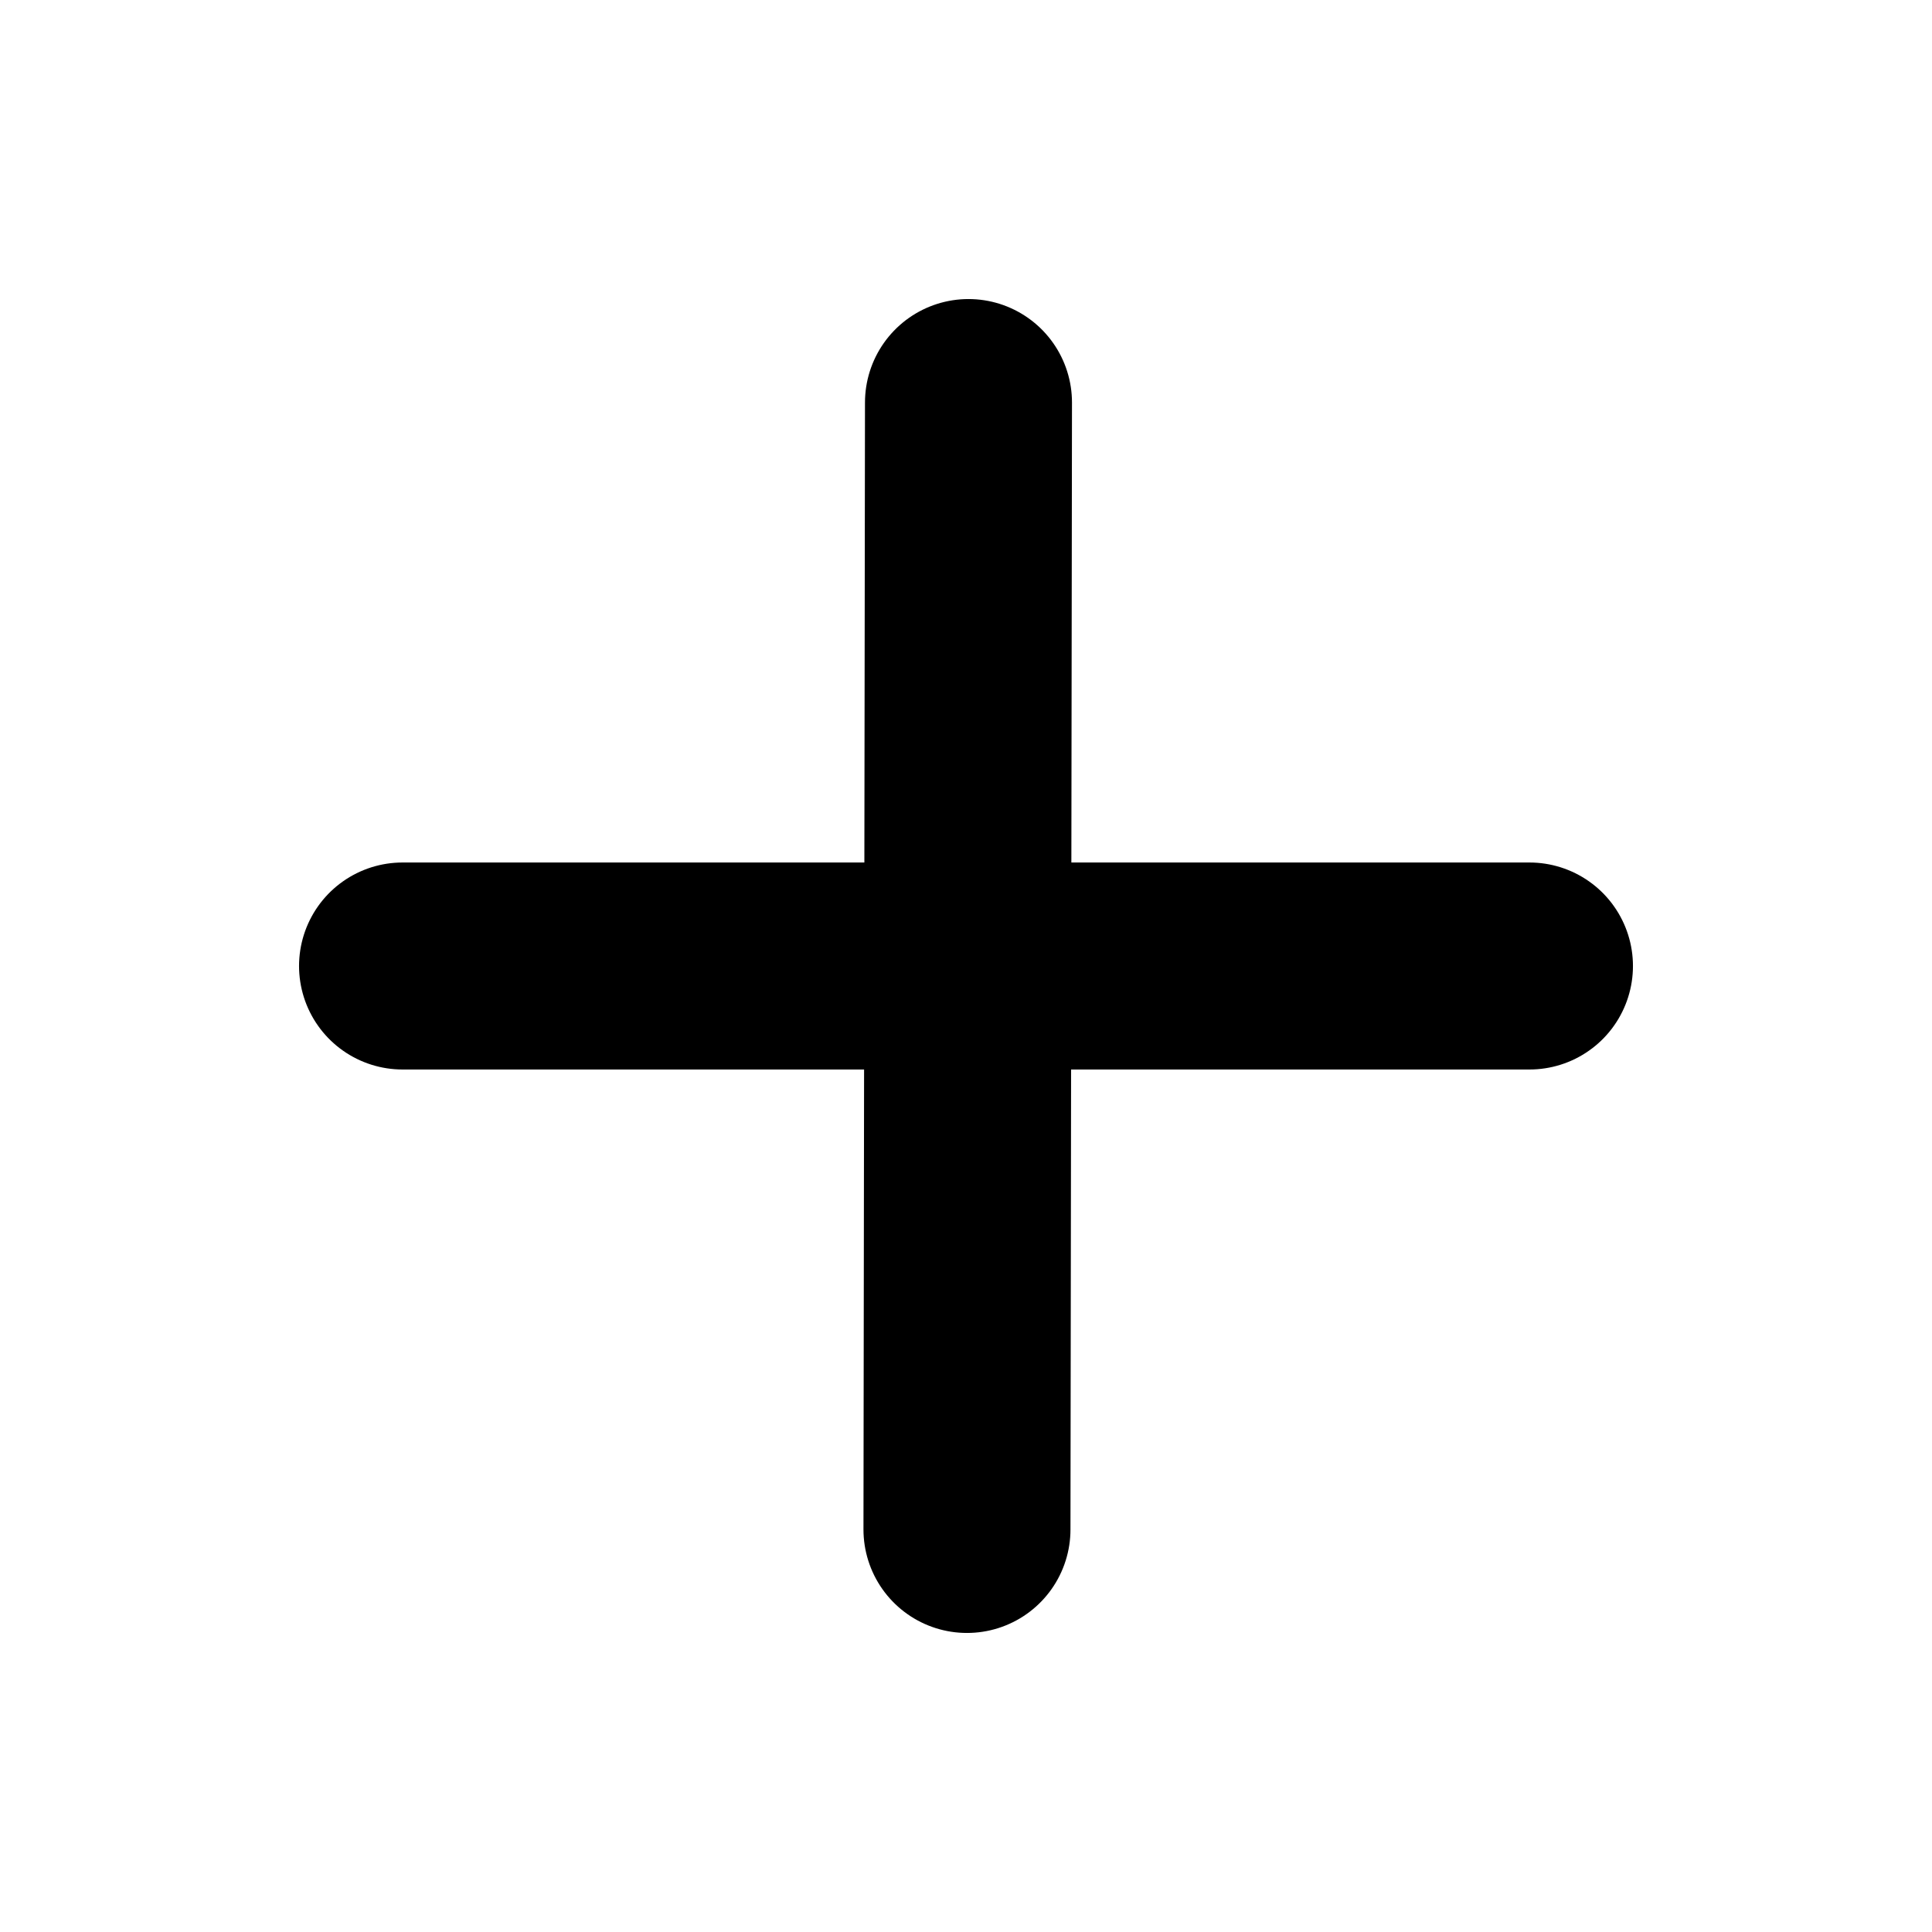 <svg width="14" height="14" viewBox="0 0 14 14" fill="none" xmlns="http://www.w3.org/2000/svg">
<g id="plus 1">
<path id="Vector" d="M7.018 2.917L7.007 11.083" stroke="black" stroke-width="1.5" stroke-linecap="round" stroke-linejoin="round"/>
<path id="Vector_2" d="M2.917 7H11.083" stroke="black" stroke-width="1.5" stroke-linecap="round" stroke-linejoin="round"/>
</g>
</svg>
